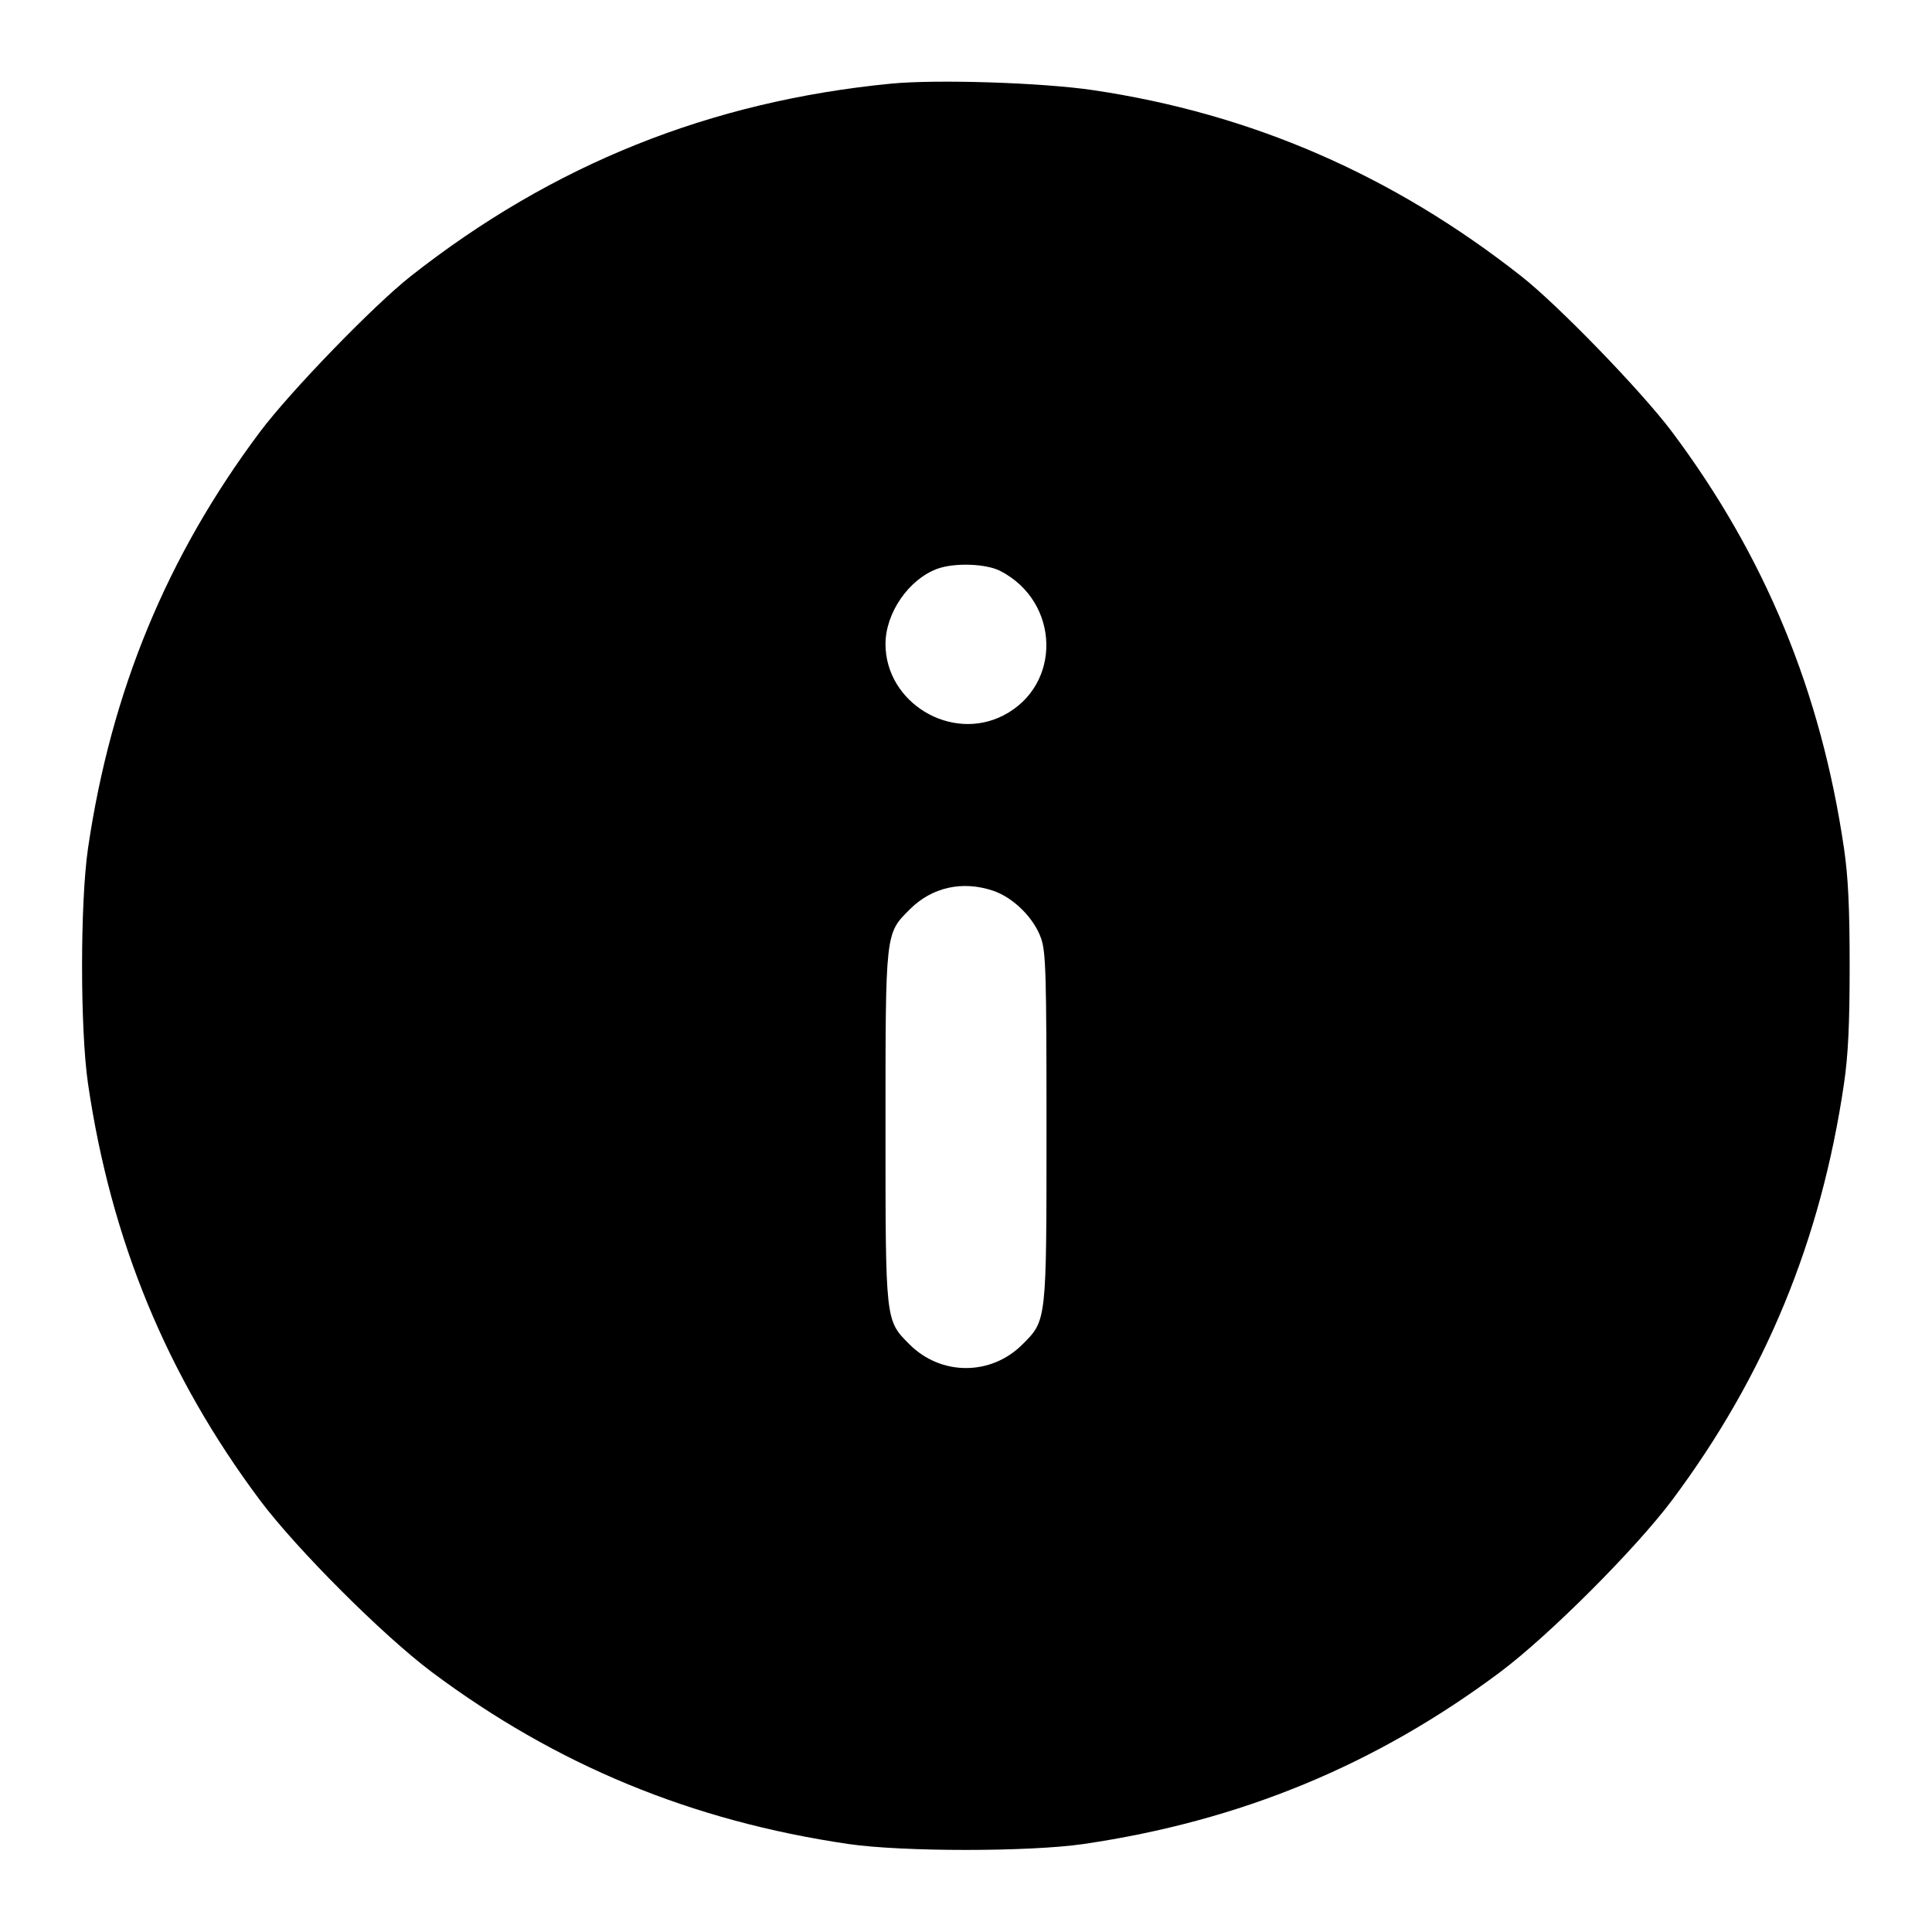 <?xml version="1.0" encoding="UTF-8" standalone="no"?>
<svg xmlns="http://www.w3.org/2000/svg" width="24" height="24"><path d="M11.069 1.039 C 8.822 1.258,6.868 2.041,5.101 3.432 C 4.640 3.795,3.606 4.863,3.231 5.363 C 2.075 6.906,1.379 8.590,1.093 10.540 C 0.995 11.212,0.995 12.788,1.093 13.460 C 1.379 15.409,2.074 17.091,3.230 18.637 C 3.685 19.244,4.756 20.315,5.363 20.770 C 6.909 21.926,8.591 22.621,10.540 22.907 C 11.212 23.005,12.788 23.005,13.460 22.907 C 15.409 22.621,17.091 21.926,18.637 20.770 C 19.244 20.315,20.315 19.244,20.770 18.637 C 21.926 17.091,22.621 15.409,22.907 13.460 C 22.959 13.104,22.977 12.727,22.977 12.000 C 22.977 11.273,22.959 10.896,22.907 10.540 C 22.621 8.590,21.925 6.906,20.769 5.363 C 20.394 4.863,19.360 3.795,18.899 3.432 C 17.302 2.175,15.548 1.412,13.580 1.120 C 12.946 1.026,11.638 0.984,11.069 1.039 M12.427 7.093 C 13.171 7.478,13.193 8.513,12.465 8.887 C 11.814 9.222,11.000 8.729,11.000 8.000 C 11.000 7.615,11.288 7.197,11.643 7.066 C 11.857 6.988,12.249 7.001,12.427 7.093 M12.340 11.066 C 12.593 11.153,12.847 11.407,12.934 11.660 C 12.992 11.831,13.000 12.108,13.000 14.000 C 13.000 16.427,13.003 16.399,12.701 16.701 C 12.310 17.092,11.690 17.092,11.299 16.701 C 10.997 16.399,11.000 16.427,11.000 14.000 C 11.000 11.572,10.997 11.601,11.300 11.298 C 11.577 11.020,11.957 10.936,12.340 11.066" stroke="none" fill-rule="evenodd"/></svg>